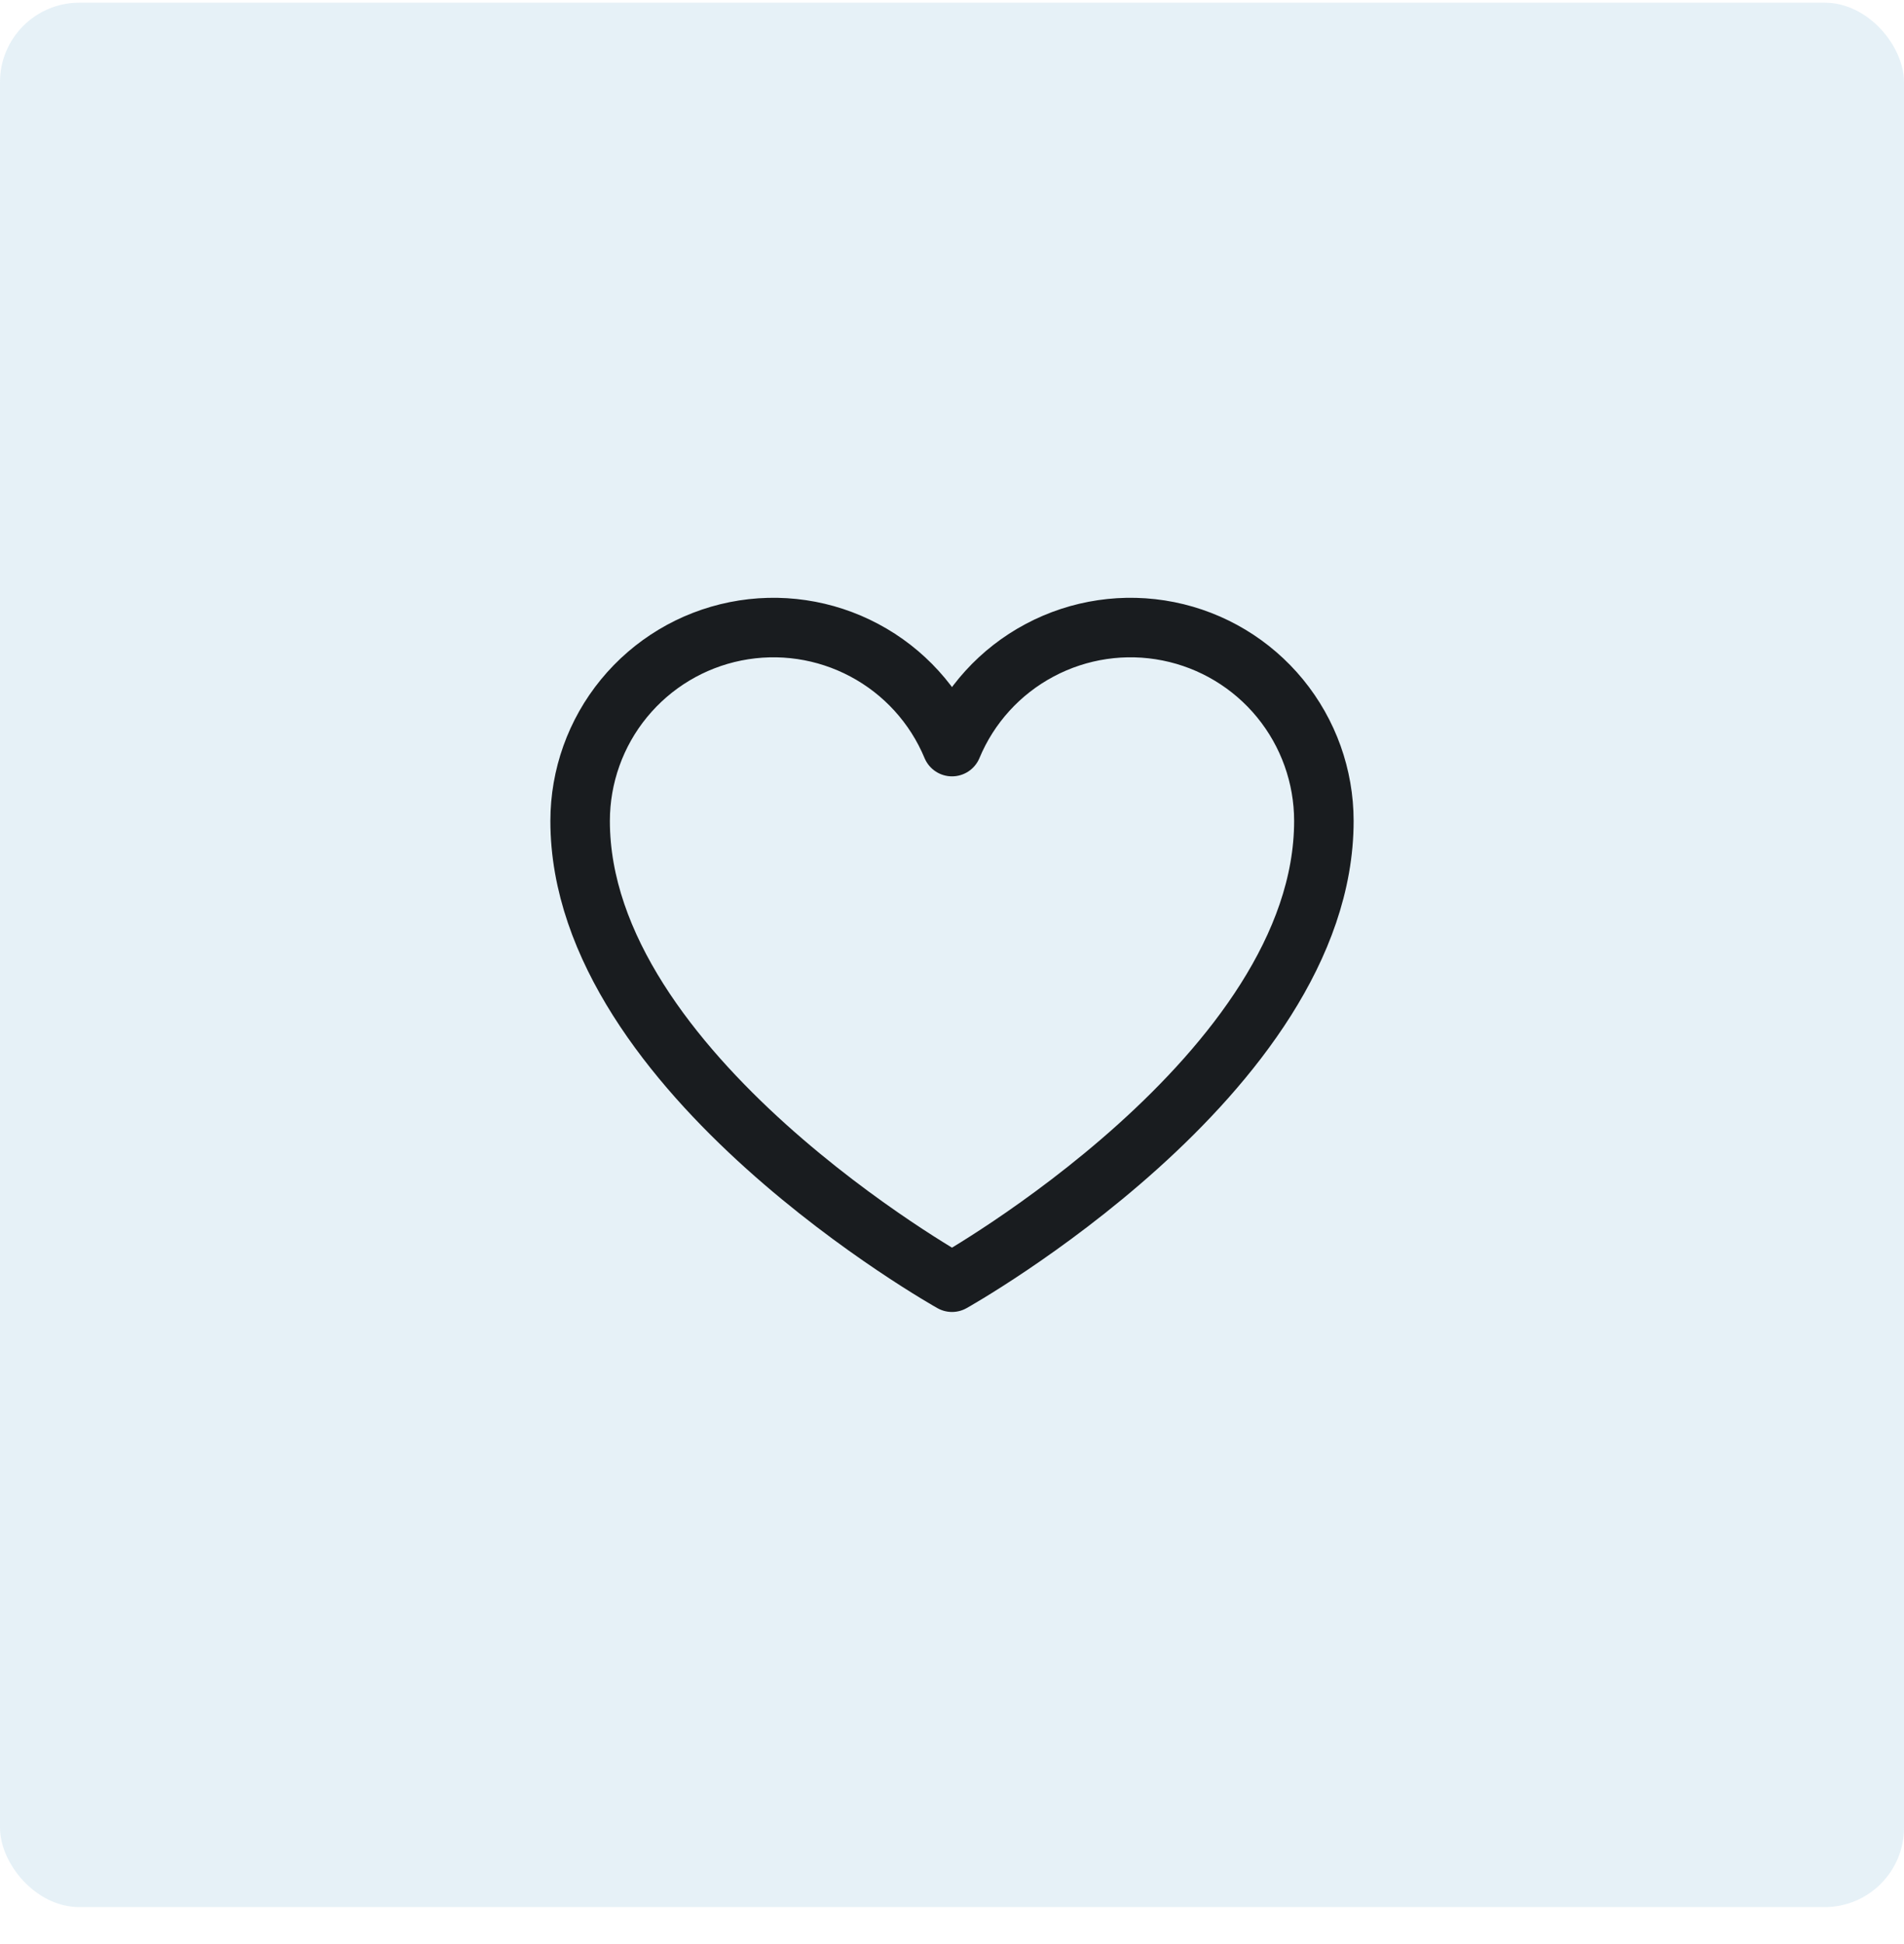 <svg width="48" height="49" viewBox="0 0 48 49" fill="none" xmlns="http://www.w3.org/2000/svg">
<rect y="0.068" width="48" height="48" rx="2" fill="#006FAB" fill-opacity="0.1"/>
<path d="M24 32.318C24 32.318 14.625 27.068 14.625 20.693C14.625 19.566 15.015 18.474 15.73 17.602C16.445 16.73 17.439 16.133 18.544 15.912C19.649 15.691 20.797 15.86 21.791 16.39C22.786 16.919 23.567 17.777 24 18.818C24.433 17.777 25.214 16.919 26.209 16.39C27.203 15.86 28.351 15.691 29.456 15.912C30.561 16.133 31.555 16.73 32.27 17.602C32.984 18.474 33.375 19.566 33.375 20.693C33.375 27.068 24 32.318 24 32.318Z" stroke="#191C1F" stroke-width="1.5" stroke-linecap="round" stroke-linejoin="round"/>
</svg>
